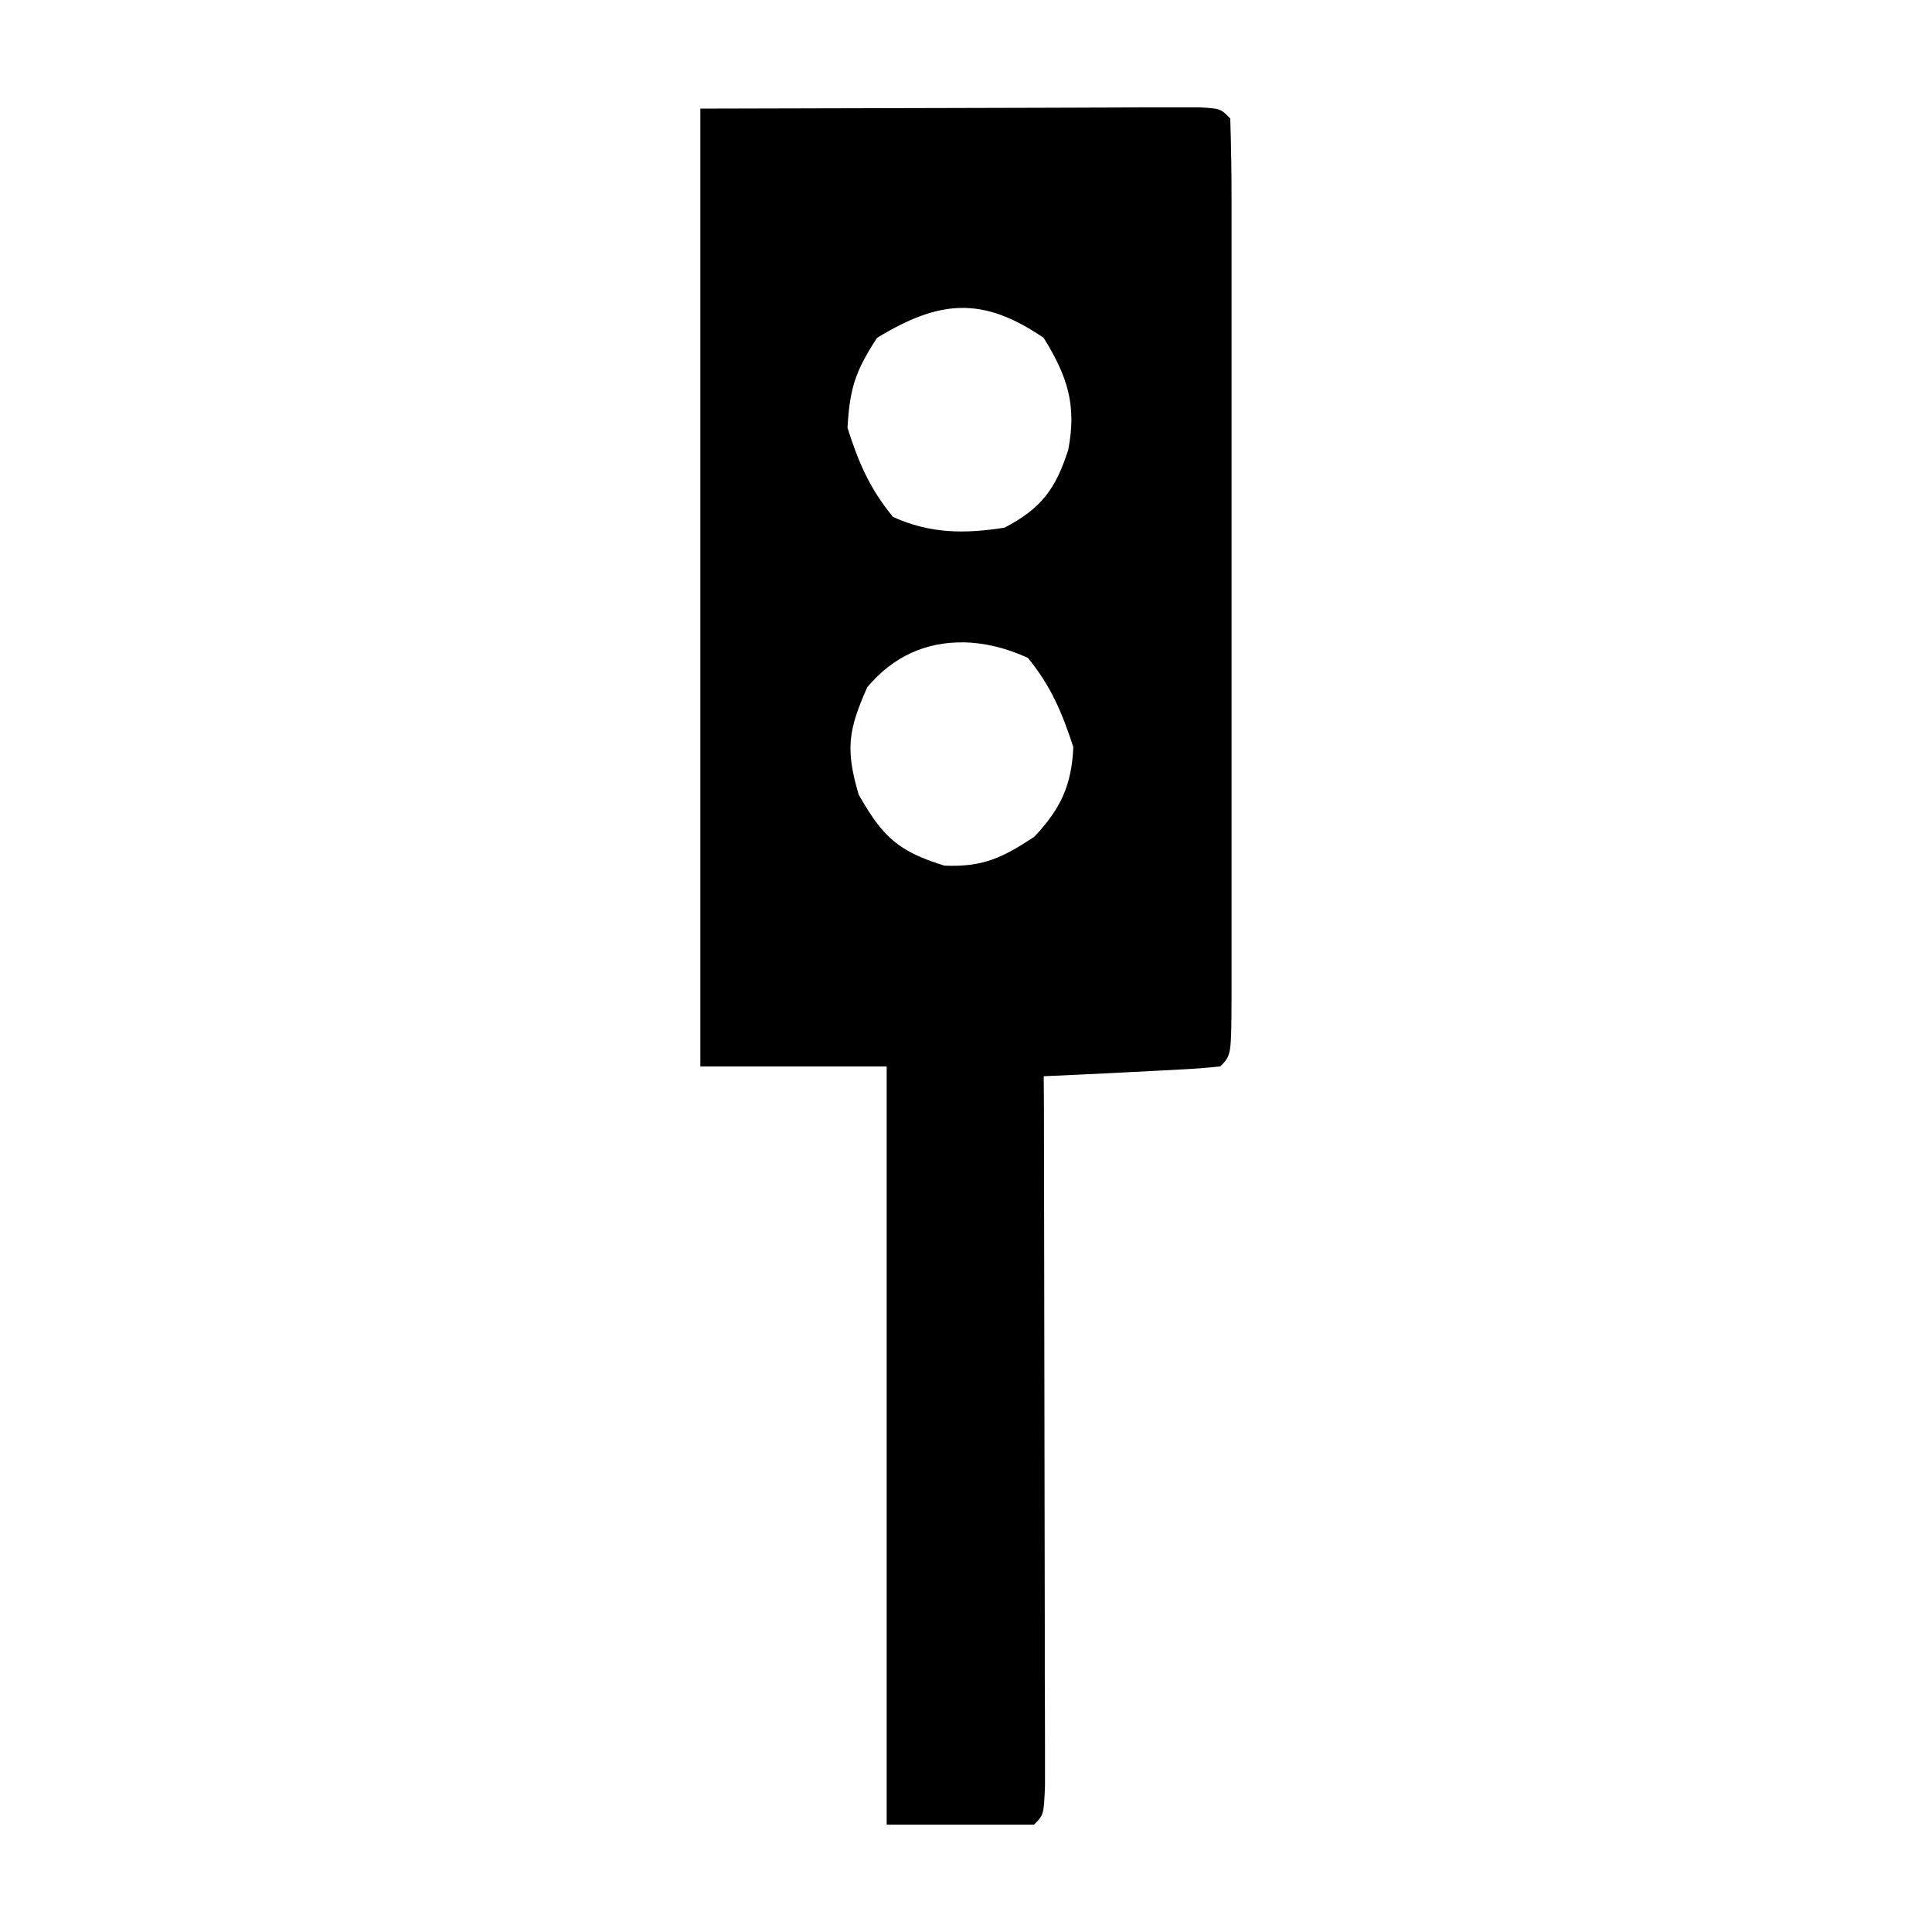 <svg id="svg" width="18" height="18" display="block" version="1.1" viewBox="0 0 18 18" xmlns="http://www.w3.org/2000/svg">
 <path d="m10.617 1-0.314 0.002c-0.199 1.95e-4 -0.397 0.002-0.596 0.002l-0.764 0.002-2.418 0.006v8.924h1.736v7.064h1.373c0.091-0.093 0.091-0.093 0.102-0.365v-0.369c4.3e-5 -0.214-0.001-0.429-0.002-0.643-4.94e-4 -0.153 1.74e-4 -0.306 0-0.459-2.38e-4 -0.401-9.482e-4 -0.802-0.002-1.203-1e-3 -0.416-0.002-0.83-0.002-1.246-8.96e-4 -0.808-0.002-1.617-0.004-2.426l-0.002-0.262c0.194-0.009 0.389-0.017 0.582-0.027l0.236-0.012 0.234-0.012 0.225-0.012c0.123-0.006 0.247-0.015 0.369-0.029 0.102-0.104 0.102-0.104 0.104-0.658v-0.246c5.12e-4 -0.271 2.32e-4 -0.543 0-0.814-2.1e-4 -0.195-5.5e-5 -0.389 0-0.584 2.38e-4 -0.404 3.29e-4 -0.807 0-1.211-5.48e-4 -0.527-5.22e-4 -1.055 0-1.582 4.29e-4 -0.41 1.37e-4 -0.822 0-1.232-1.19e-4 -0.196 6.4e-5 -0.39 0-0.586 3.11e-4 -0.283 4.02e-4 -0.565 0-0.848v-0.258c6.3e-4 -0.271-0.003-0.541-0.012-0.812-0.091-0.093-0.092-0.092-0.287-0.104h-0.26zm-1.666 1.869c0.244-0.005 0.486 0.083 0.773 0.279 0.223 0.361 0.308 0.626 0.229 1.041-0.116 0.364-0.25 0.548-0.594 0.727-0.371 0.059-0.694 0.057-1.039-0.1-0.216-0.262-0.321-0.506-0.424-0.83 0.021-0.368 0.073-0.529 0.275-0.838 0.291-0.177 0.535-0.274 0.779-0.279zm0.018 3.115c0.199 0.003 0.405 0.052 0.607 0.145 0.214 0.26 0.32 0.511 0.424 0.832-0.016 0.359-0.121 0.579-0.365 0.836-0.3 0.197-0.477 0.282-0.836 0.268-0.429-0.133-0.573-0.264-0.799-0.662-0.124-0.421-0.097-0.603 0.08-1 0.245-0.294 0.557-0.422 0.889-0.418z"/>
</svg>
